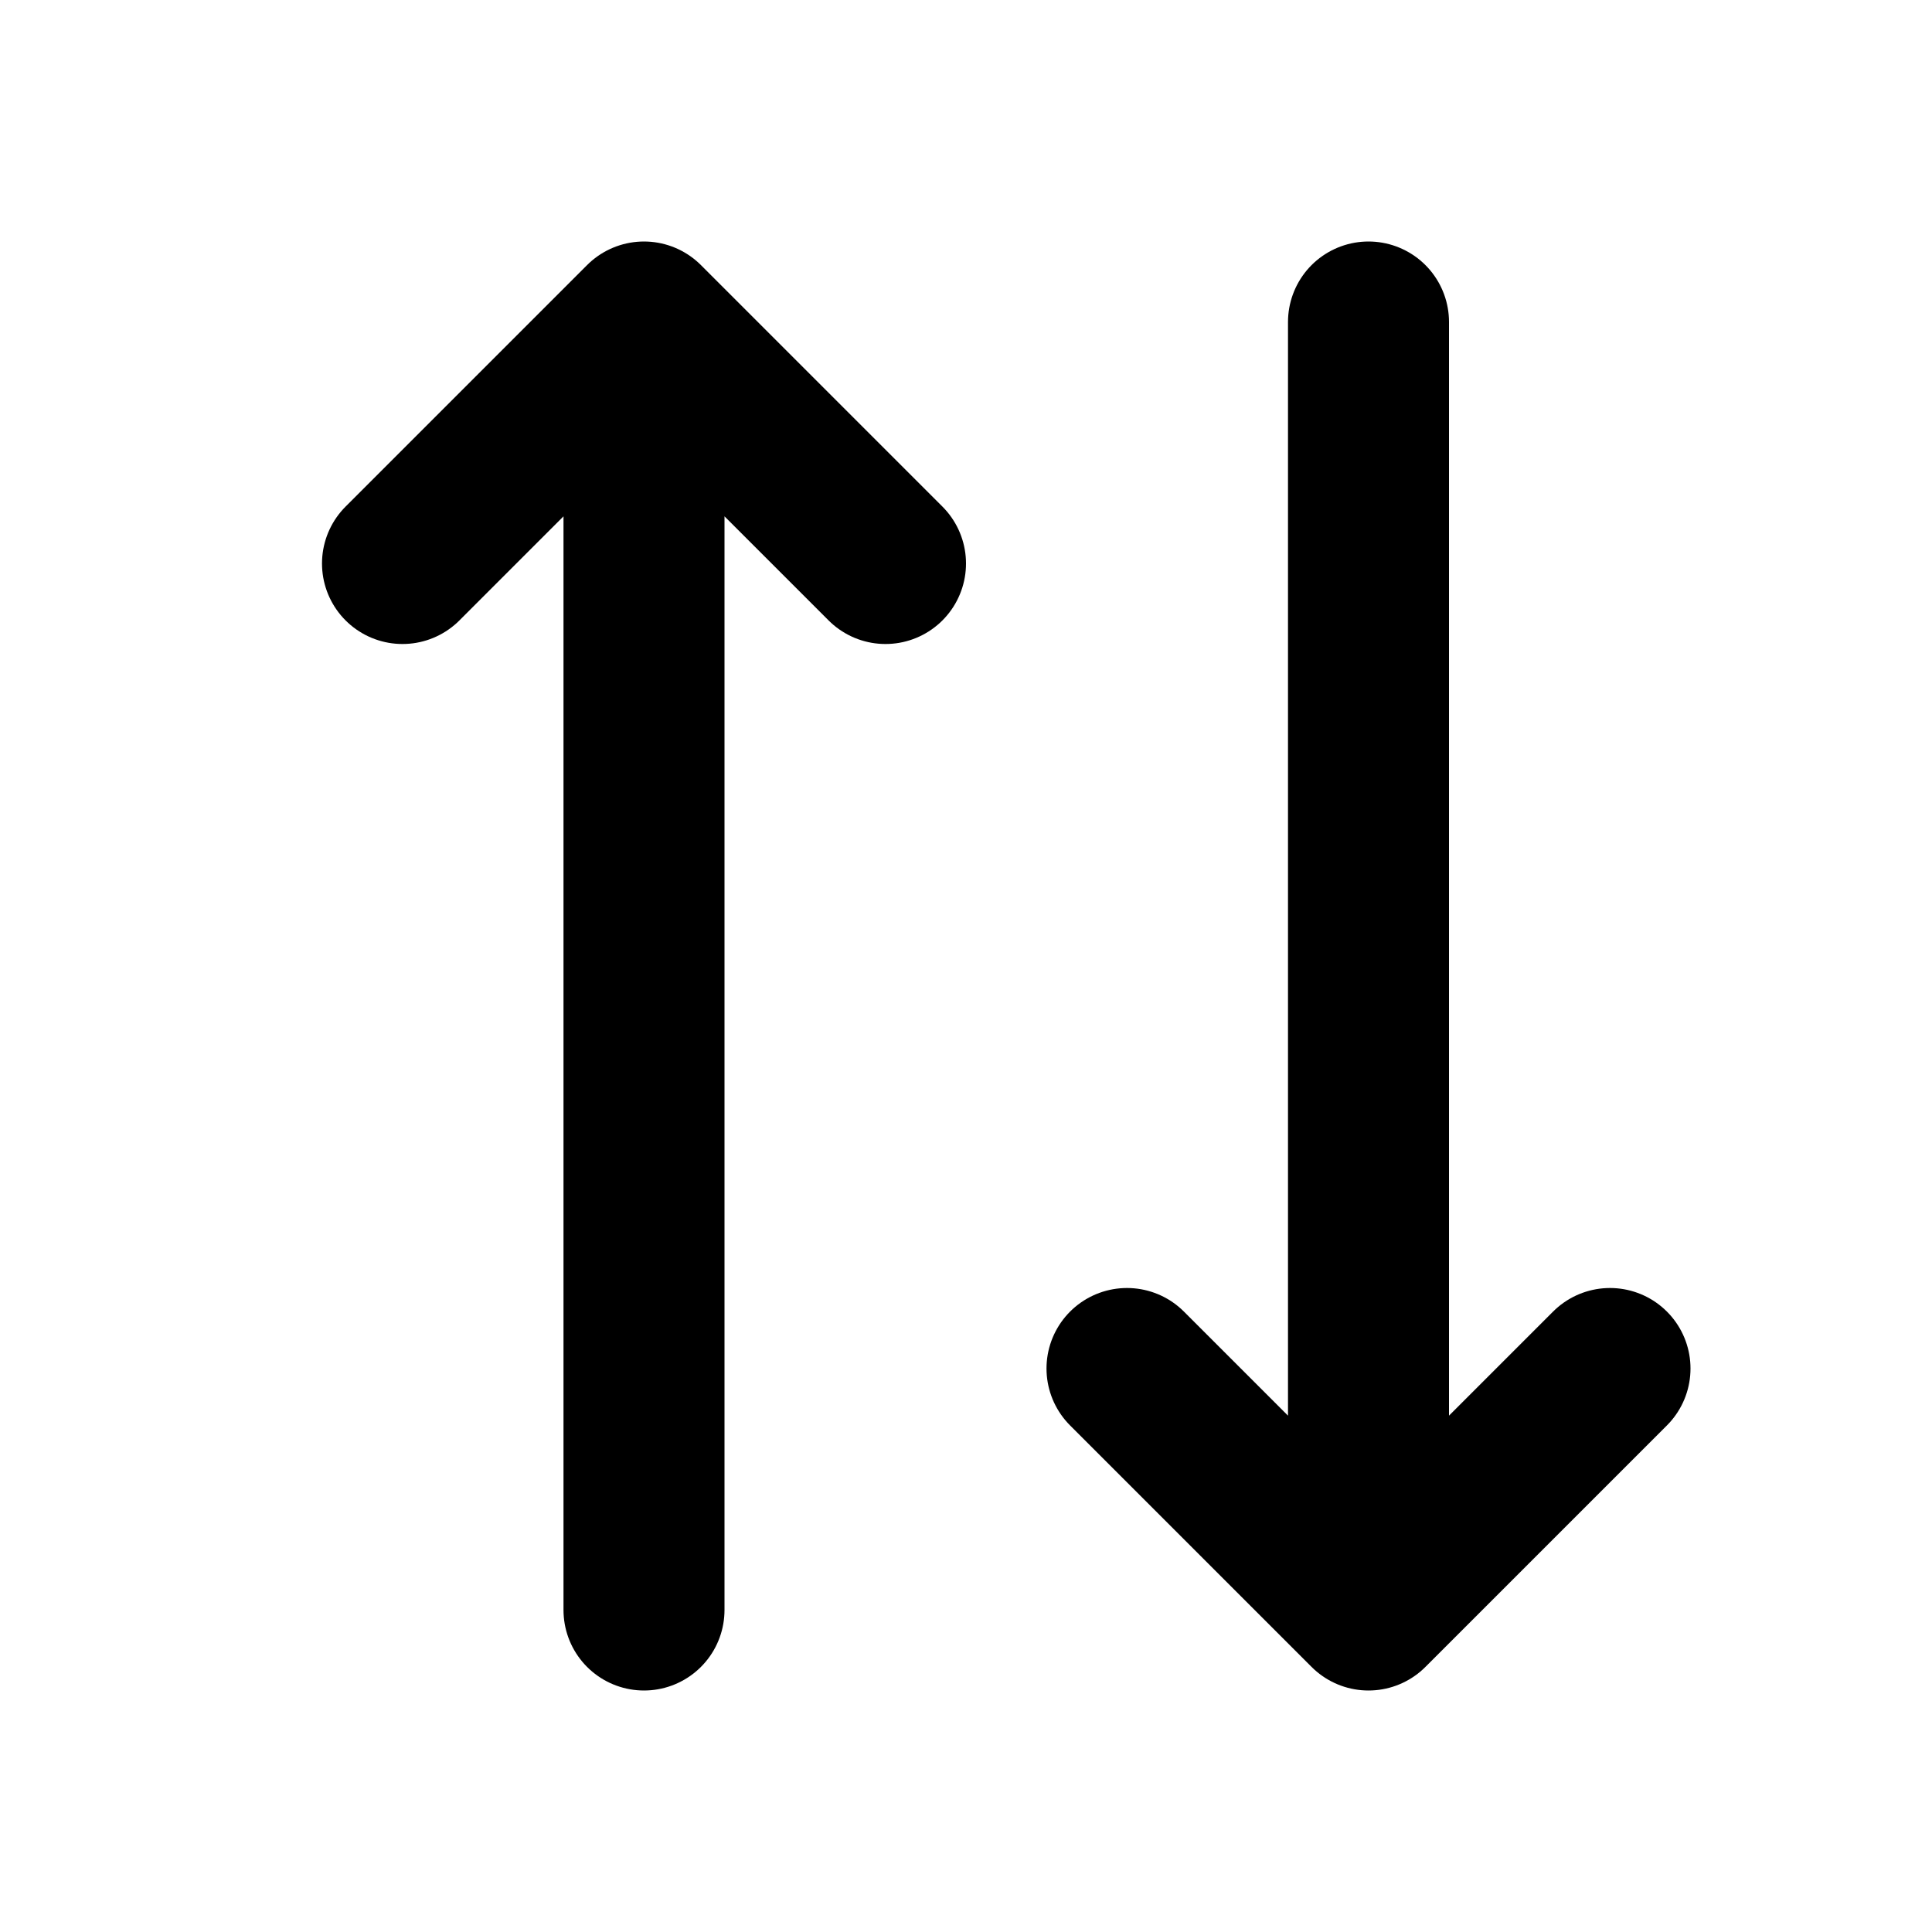 <svg xmlns="http://www.w3.org/2000/svg" fill="currentColor" viewBox="0 0 24 24"><path stroke="currentColor" stroke-linecap="round" stroke-linejoin="round" stroke-width="2" d="M11 7 8 4m0 0L5 7m3-3v16m6-3 3 3m0 0 3-3m-3 3V4"/></svg>